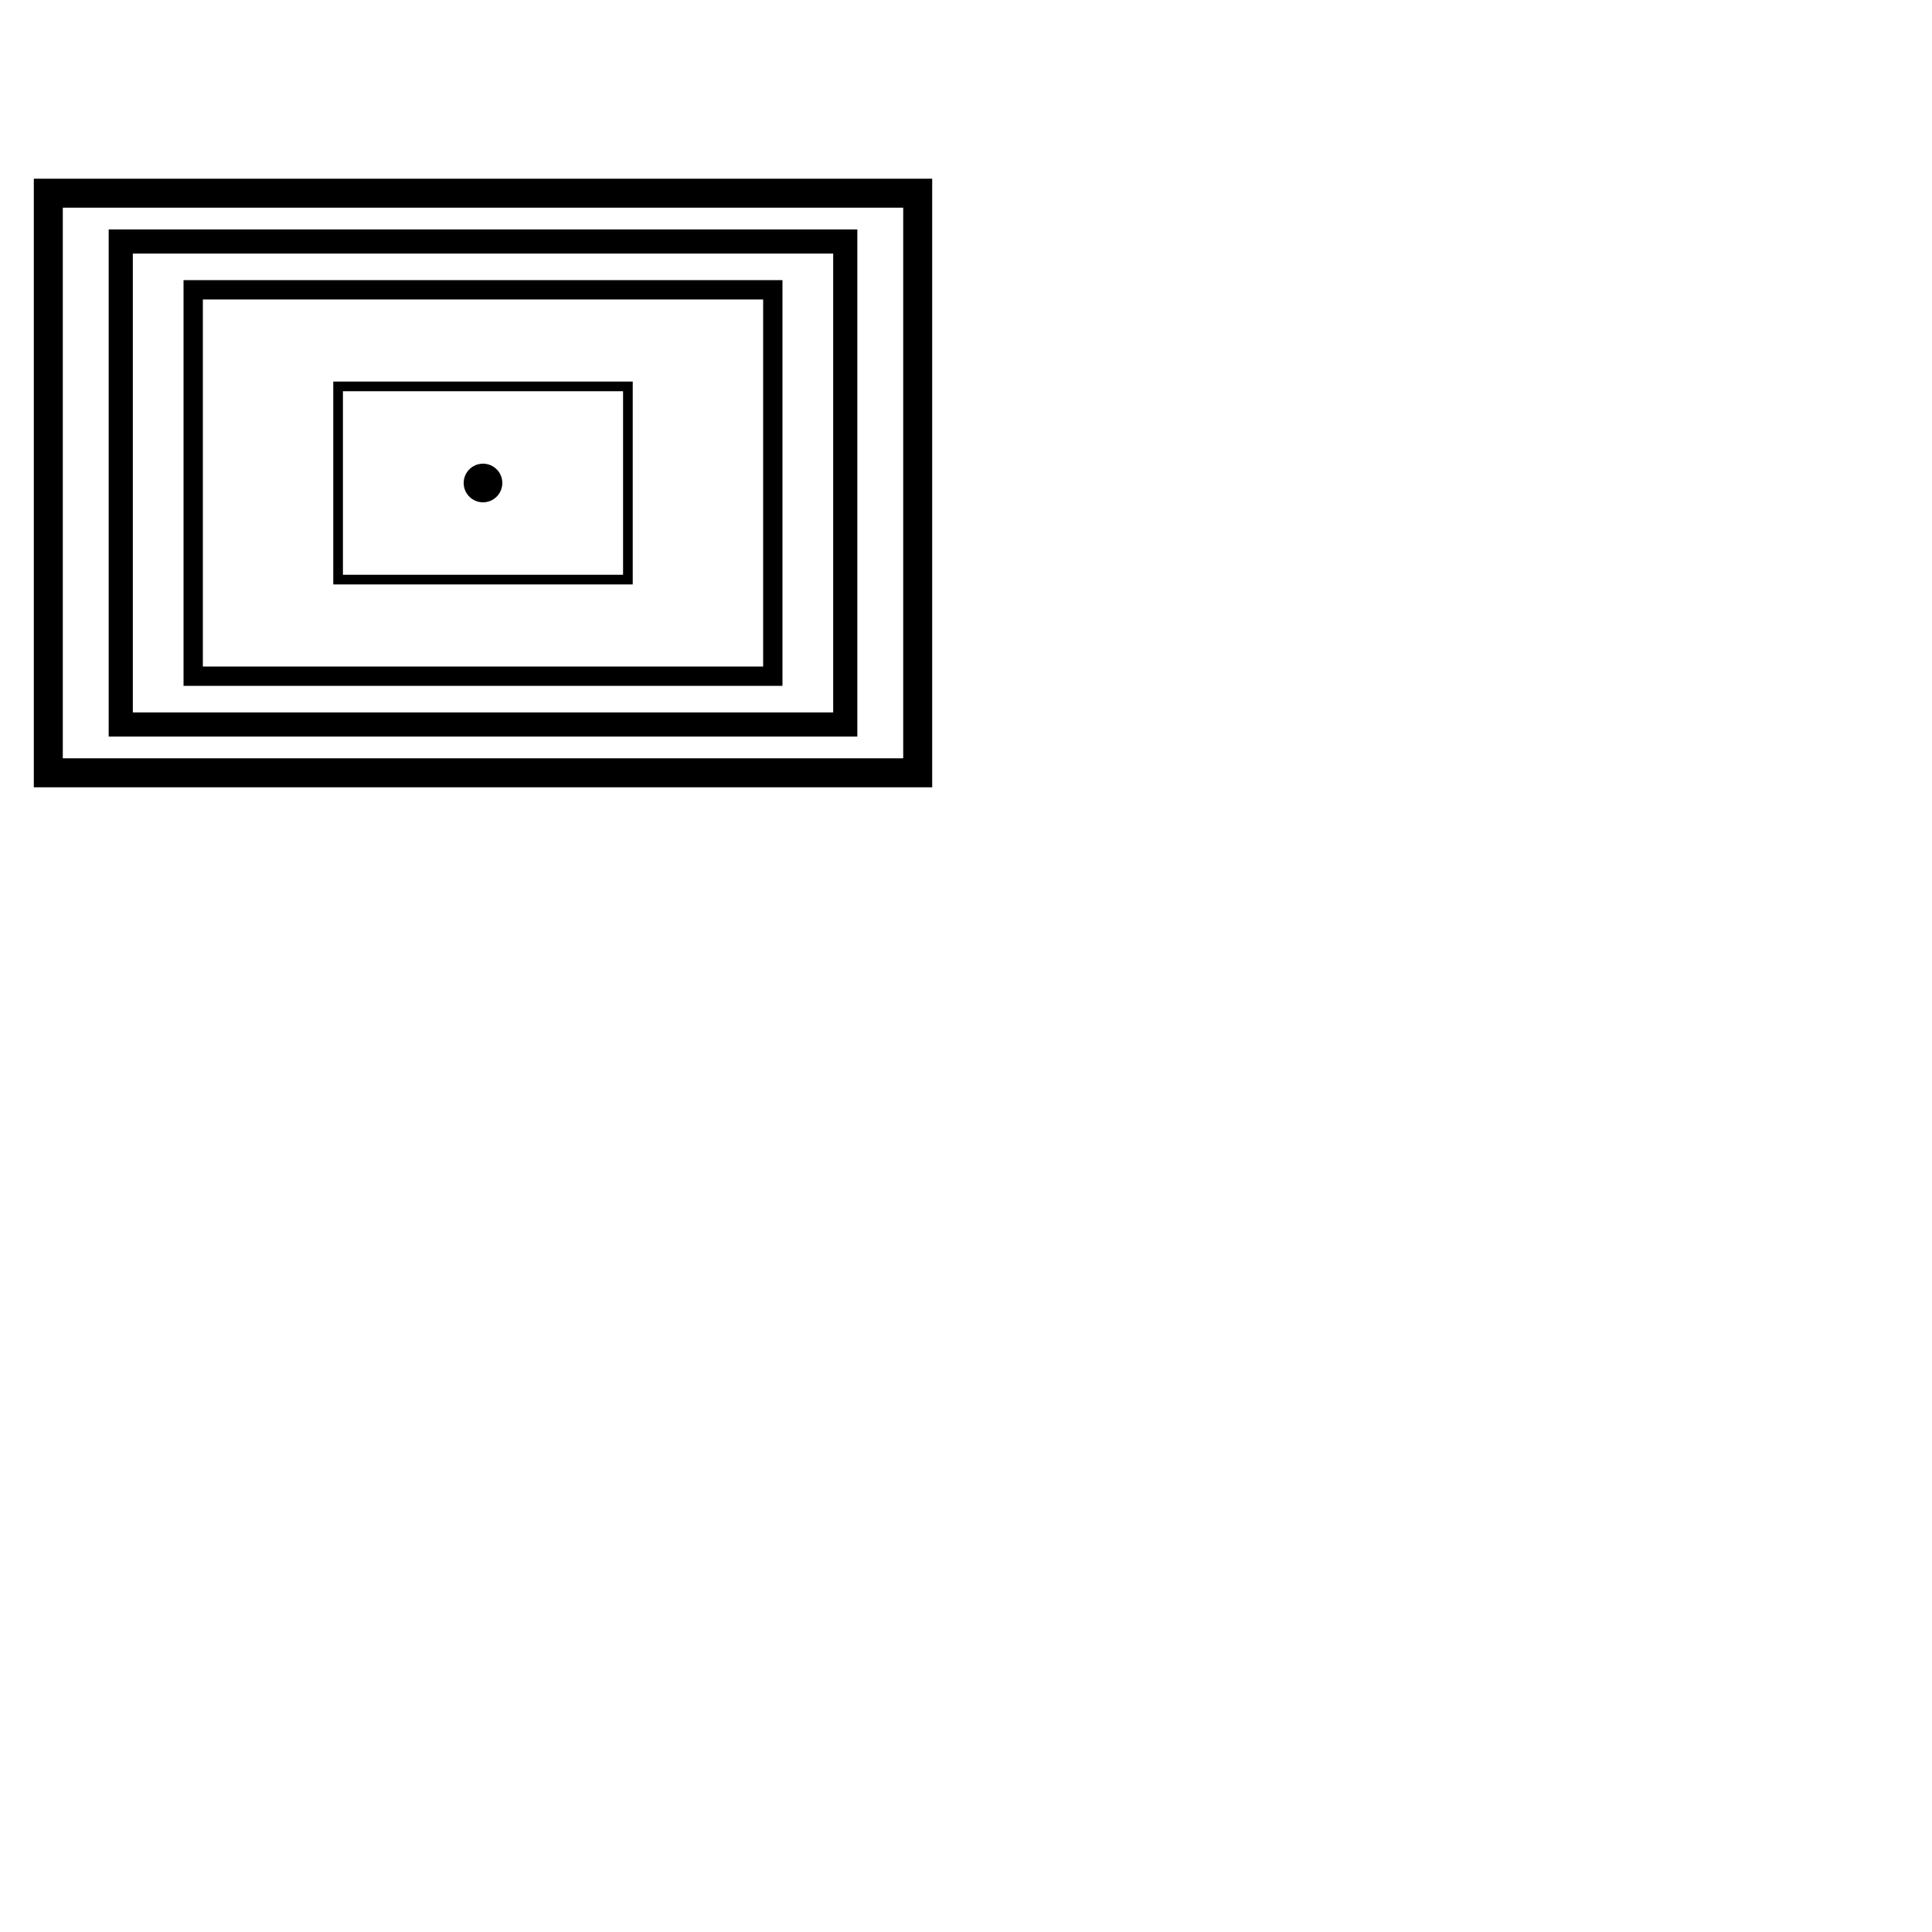 <?xml version="1.0" encoding="UTF-8"?>
<svg width="200px" height="200px" viewBox="0 0 200 200">
<circle cx="50" cy="50" r="2" style="fill:black;"/>
<g id="box" style="stroke:black;fill:none;">
  <rect x="35" y="40" width="30" height="20"/>
</g>
<use href="#box" transform="translate(-50,-50) scale(2)"/>
<use href="#box" transform="translate(-75,-75) scale(2.5)"/>
<use href="#box" transform="translate(-100,-100) scale(3)"/>
</svg>  